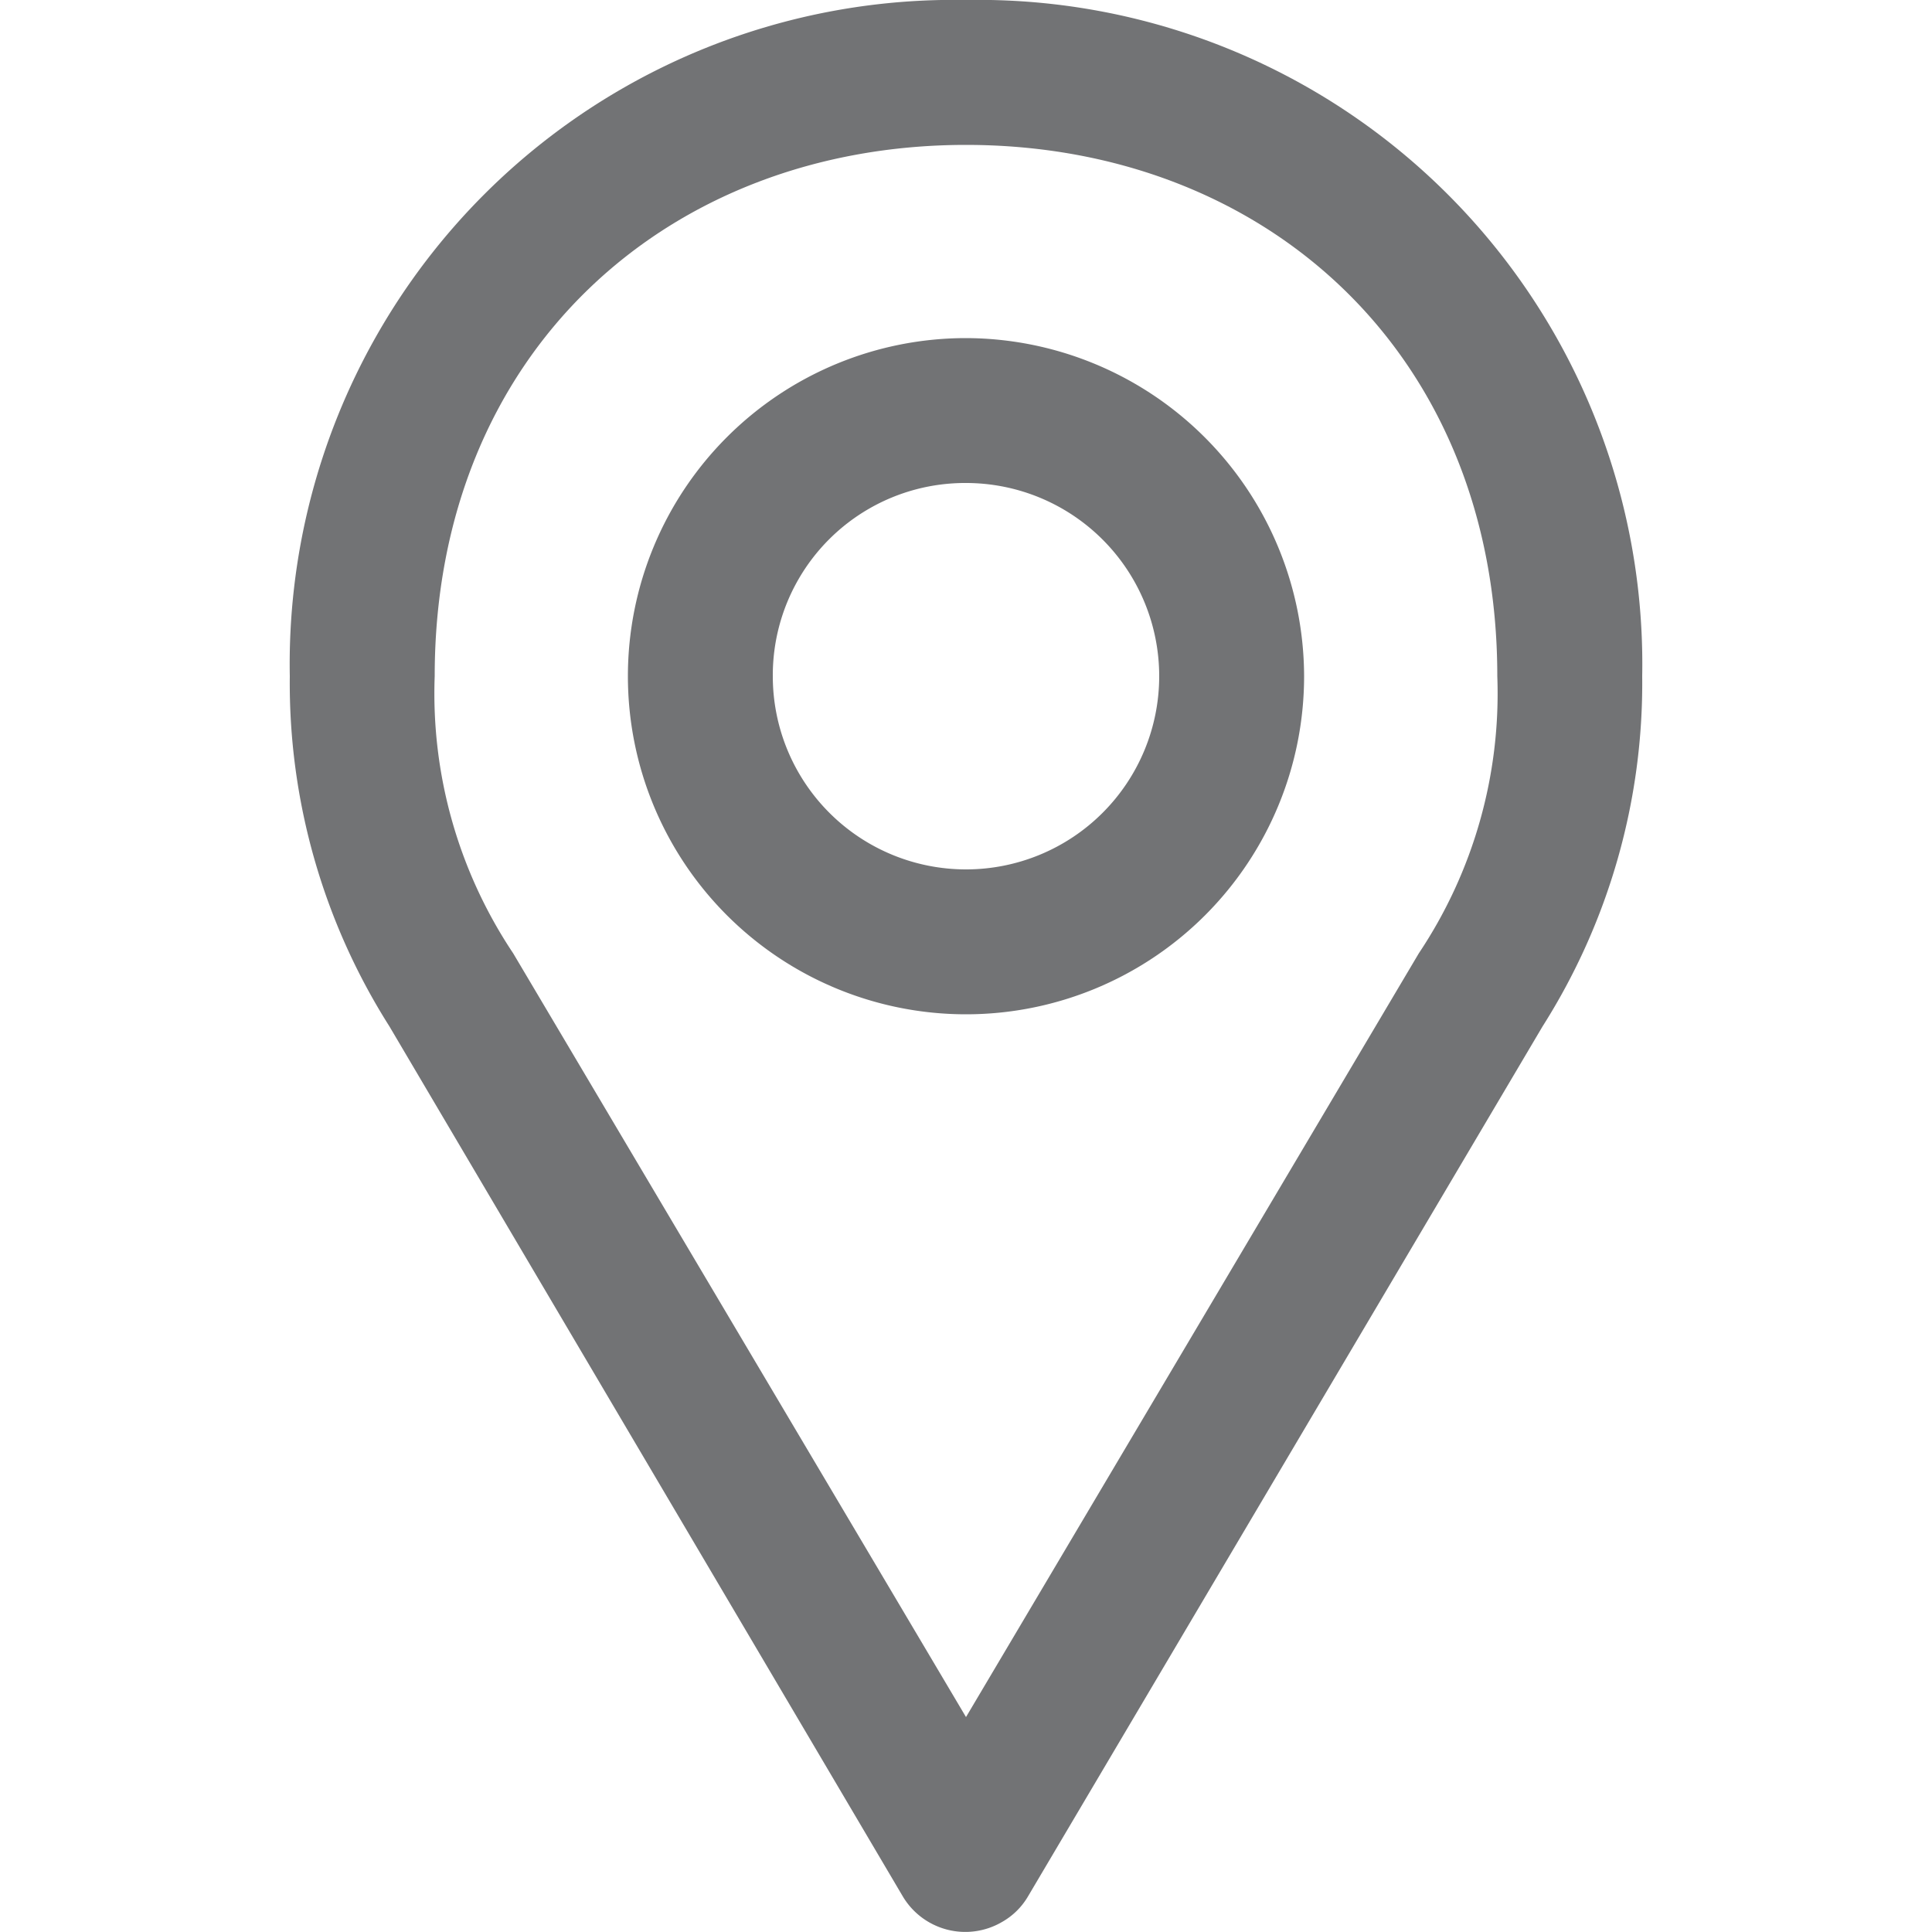 <svg id="Layer_1" data-name="Layer 1" fill="#727375" xmlns="http://www.w3.org/2000/svg" viewBox="0 0 64 64"><path d="M32,0A22,22,0,0,0,9.6,22.4,21.22,21.22,0,0,0,12.9,34l17,28.81a2.41,2.41,0,0,0,3.29.86,2.32,2.32,0,0,0,.87-.86L51.1,34a21.22,21.22,0,0,0,3.3-11.6A22,22,0,0,0,32,0Zm0,4.8c9.88,0,17.6,6.87,17.6,17.6A15.49,15.49,0,0,1,47,31.58L32,56.88,17,31.58A15.49,15.49,0,0,1,14.4,22.4C14.4,11.67,22.12,4.8,32,4.8Zm0,6.4A11.2,11.2,0,1,0,43.2,22.4,11.23,11.23,0,0,0,32,11.2ZM32,16a6.4,6.4,0,1,1-6.4,6.4A6.37,6.37,0,0,1,32,16Z"/></svg>